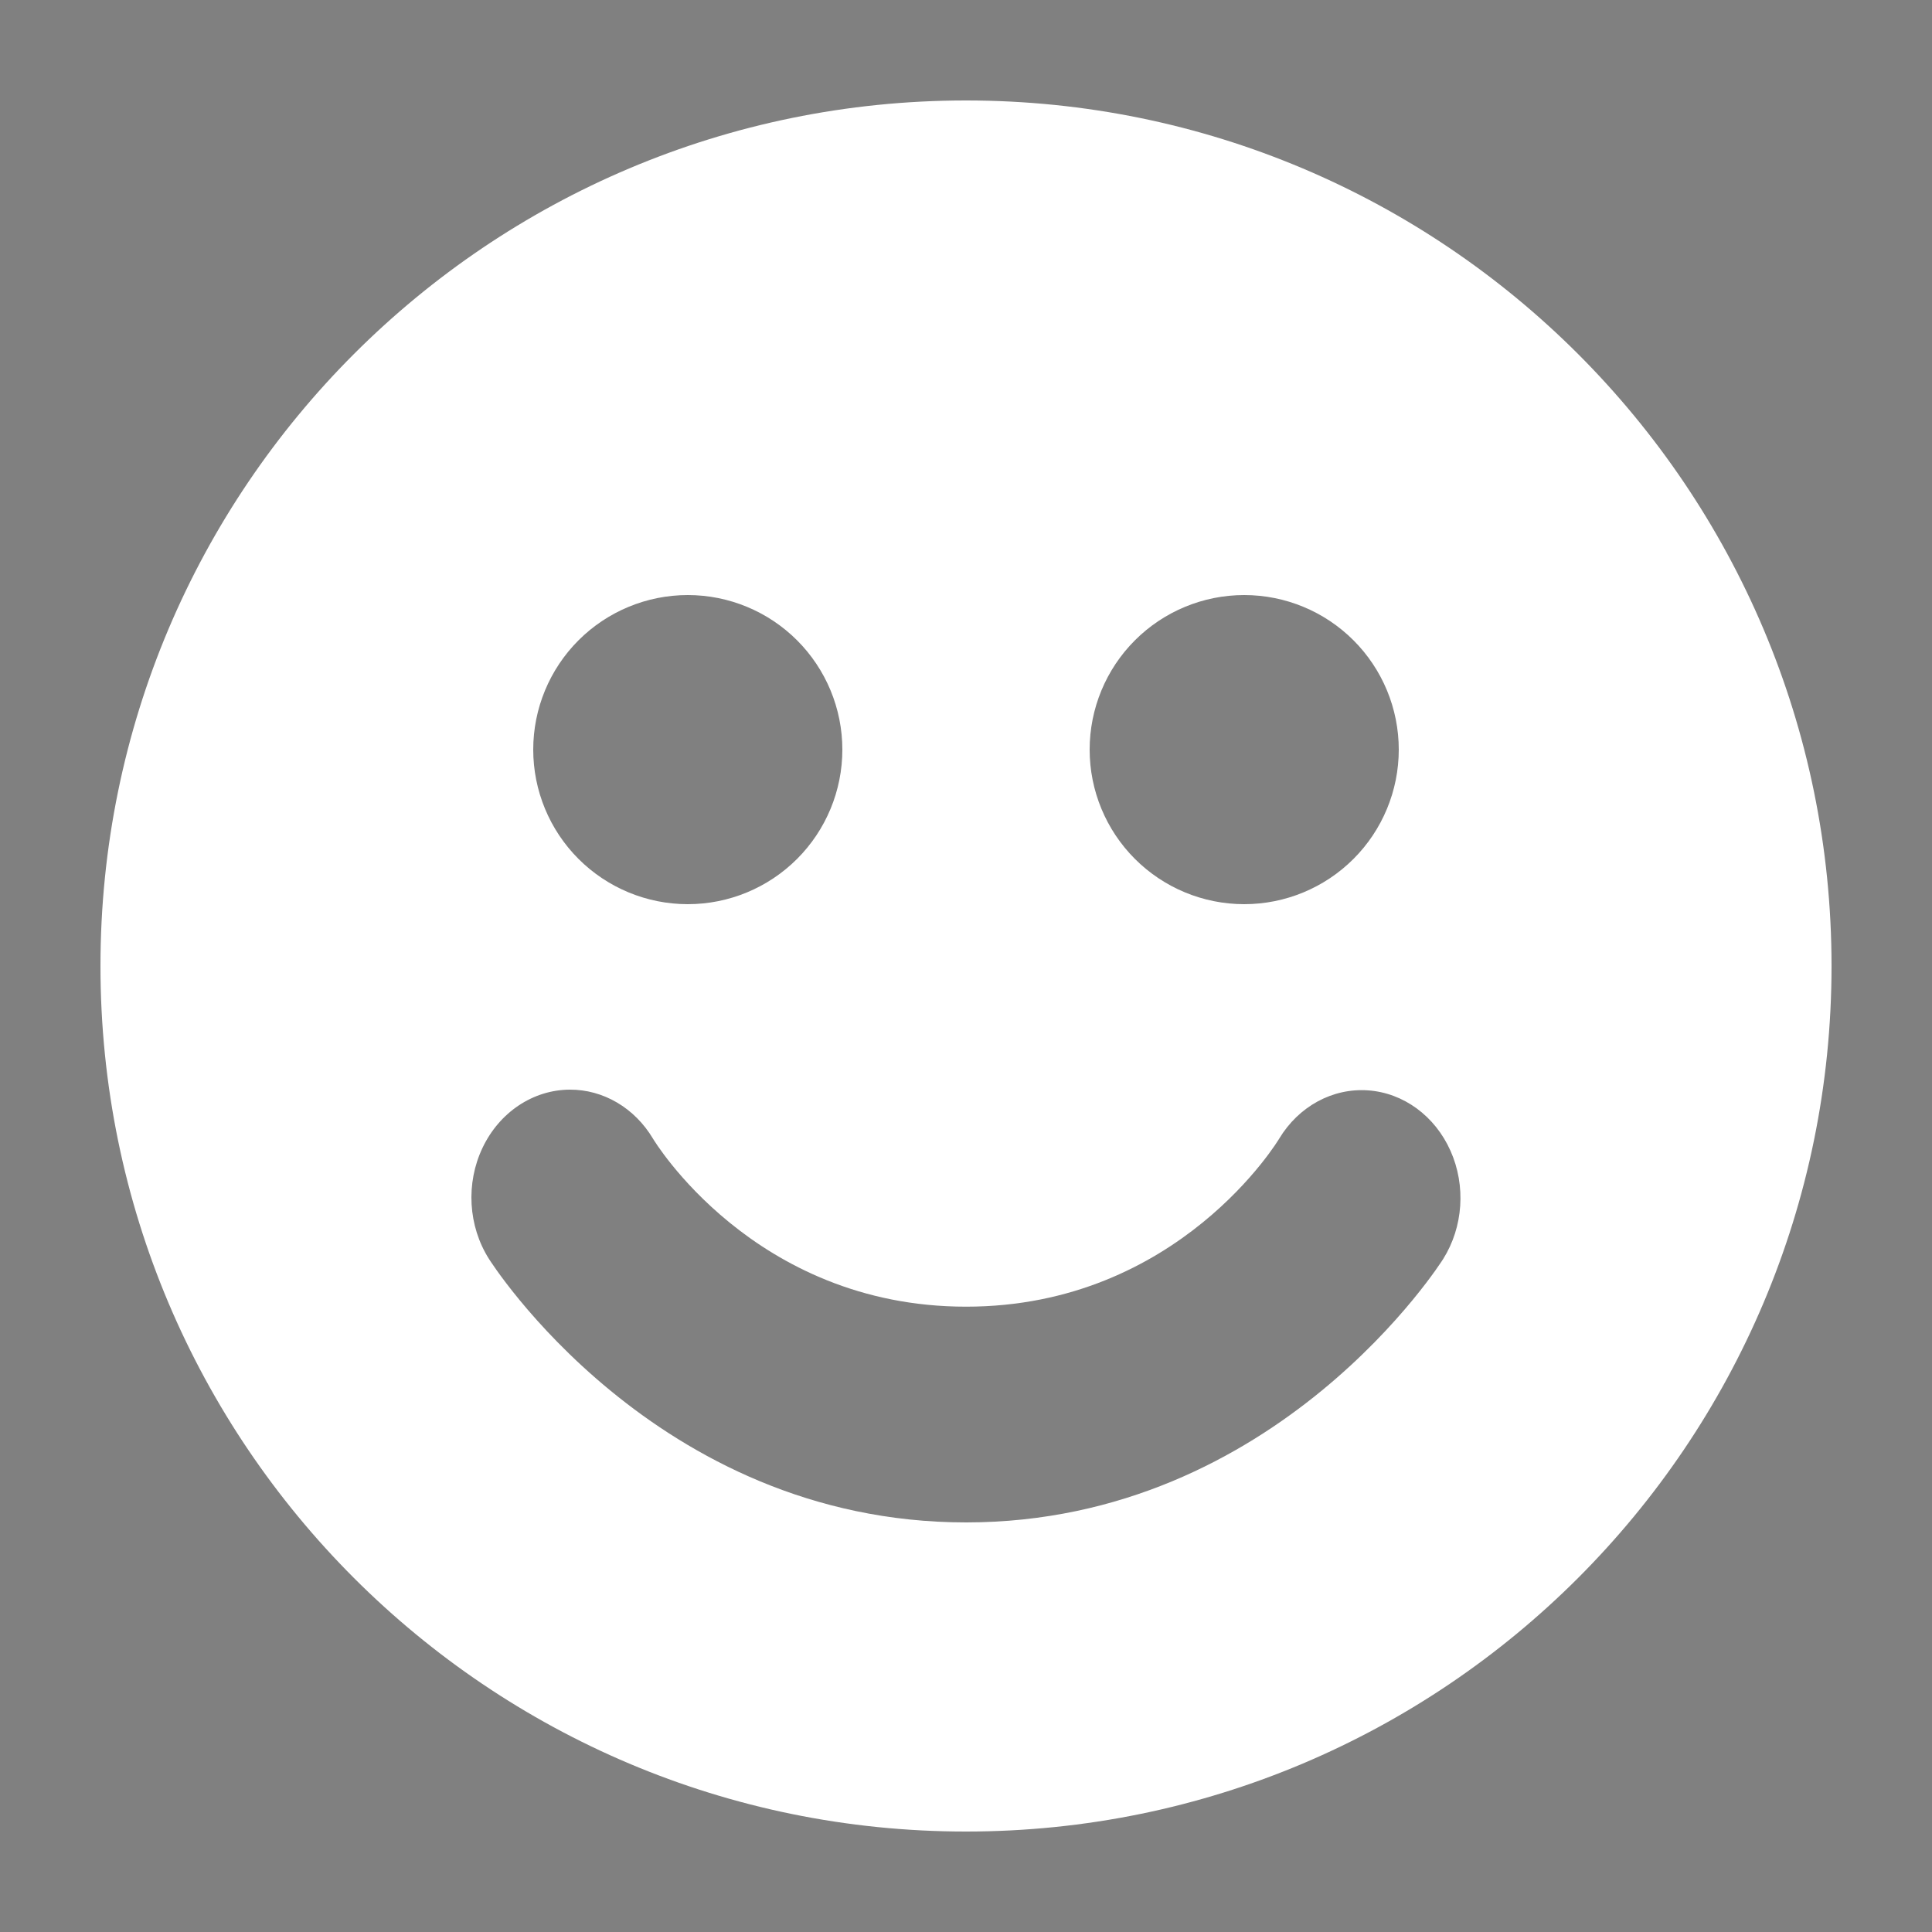 <?xml version="1.0" encoding="UTF-8" standalone="no" ?>
<!DOCTYPE svg PUBLIC "-//W3C//DTD SVG 1.1//EN" "http://www.w3.org/Graphics/SVG/1.1/DTD/svg11.dtd">
<svg xmlns="http://www.w3.org/2000/svg" xmlns:xlink="http://www.w3.org/1999/xlink" version="1.1" width="500" height="500" viewBox="0 0 500 500" xml:space="preserve">
<rect x="0" y="0" width="500" height="500" fill="#808080" stroke="none"/>
<desc>Created with Fabric.js 4.6.0</desc>
<defs>
</defs>
<g transform="matrix(1 0 0 1 52.06 82.43)" id="KuQF5QAD1i7zeh_jeFypJ"  >
<path style="stroke: rgb(0,0,0); stroke-width: 1; stroke-dasharray: none; stroke-linecap: butt; stroke-dashoffset: 0; stroke-linejoin: miter; stroke-miterlimit: 4; fill: rgb(255,255,255); fill-rule: nonzero; opacity: 1;" vector-effect="non-scaling-stroke"  transform=" translate(0, 0)" d="M 0 0" stroke-linecap="round" />
</g>
<g transform="matrix(1 0 0 1 250 250)" id="tHMXC6az6MemxIg2e5uya"  >
<path style="stroke: none; stroke-width: 1; stroke-dasharray: none; stroke-linecap: butt; stroke-dashoffset: 0; stroke-linejoin: miter; stroke-miterlimit: 4; fill: rgb(255,255,255); fill-rule: evenodd; opacity: 1;" vector-effect="non-scaling-stroke"  transform=" translate(-224, -224)" d="M 224 0 C 100.288 0 0 100.288 0 224 C 0 347.712 100.288 448 224 448 C 347.712 448 448 347.712 448 224 C 448 100.288 347.712 0 224 0 z M 152 128 C 162.609 128 172.783 132.214 180.284 139.716 C 187.786 147.217 192 157.391 192 168 C 192 178.609 187.786 188.783 180.284 196.284 C 172.783 203.786 162.609 208 152 208 C 141.391 208 131.217 203.786 123.716 196.284 C 116.214 188.783 112 178.609 112 168 C 112 157.391 116.214 147.217 123.716 139.716 C 131.217 132.214 141.391 128 152 128 z M 296 128 C 306.609 128 316.783 132.214 324.284 139.716 C 331.786 147.217 336 157.391 336 168 C 336 178.609 331.786 188.783 324.284 196.284 C 316.783 203.786 306.609 208 296 208 C 285.391 208 275.217 203.786 267.716 196.284 C 260.214 188.783 256 178.609 256 168 C 256 157.391 260.214 147.217 267.716 139.716 C 275.217 132.214 285.391 128 296 128 z M 121.406 256 C 130.111 255.94 138.245 260.721 142.994 268.688 C 142.994 268.688 168.917 312.166 224.021 312.166 C 279.126 312.166 305.051 268.688 305.051 268.688 C 310.105 260.309 318.886 255.537 328.054 256.186 C 337.221 256.835 345.365 262.805 349.387 271.826 C 353.408 280.846 352.689 291.53 347.502 299.811 C 347.502 299.811 304.779 368 224.021 368 C 143.264 368 100.545 299.811 100.545 299.811 C 95.149 291.298 94.51 280.224 98.884 271.038 C 103.258 261.853 111.926 256.065 121.406 256 z" stroke-linecap="round" />
</g>
</svg>